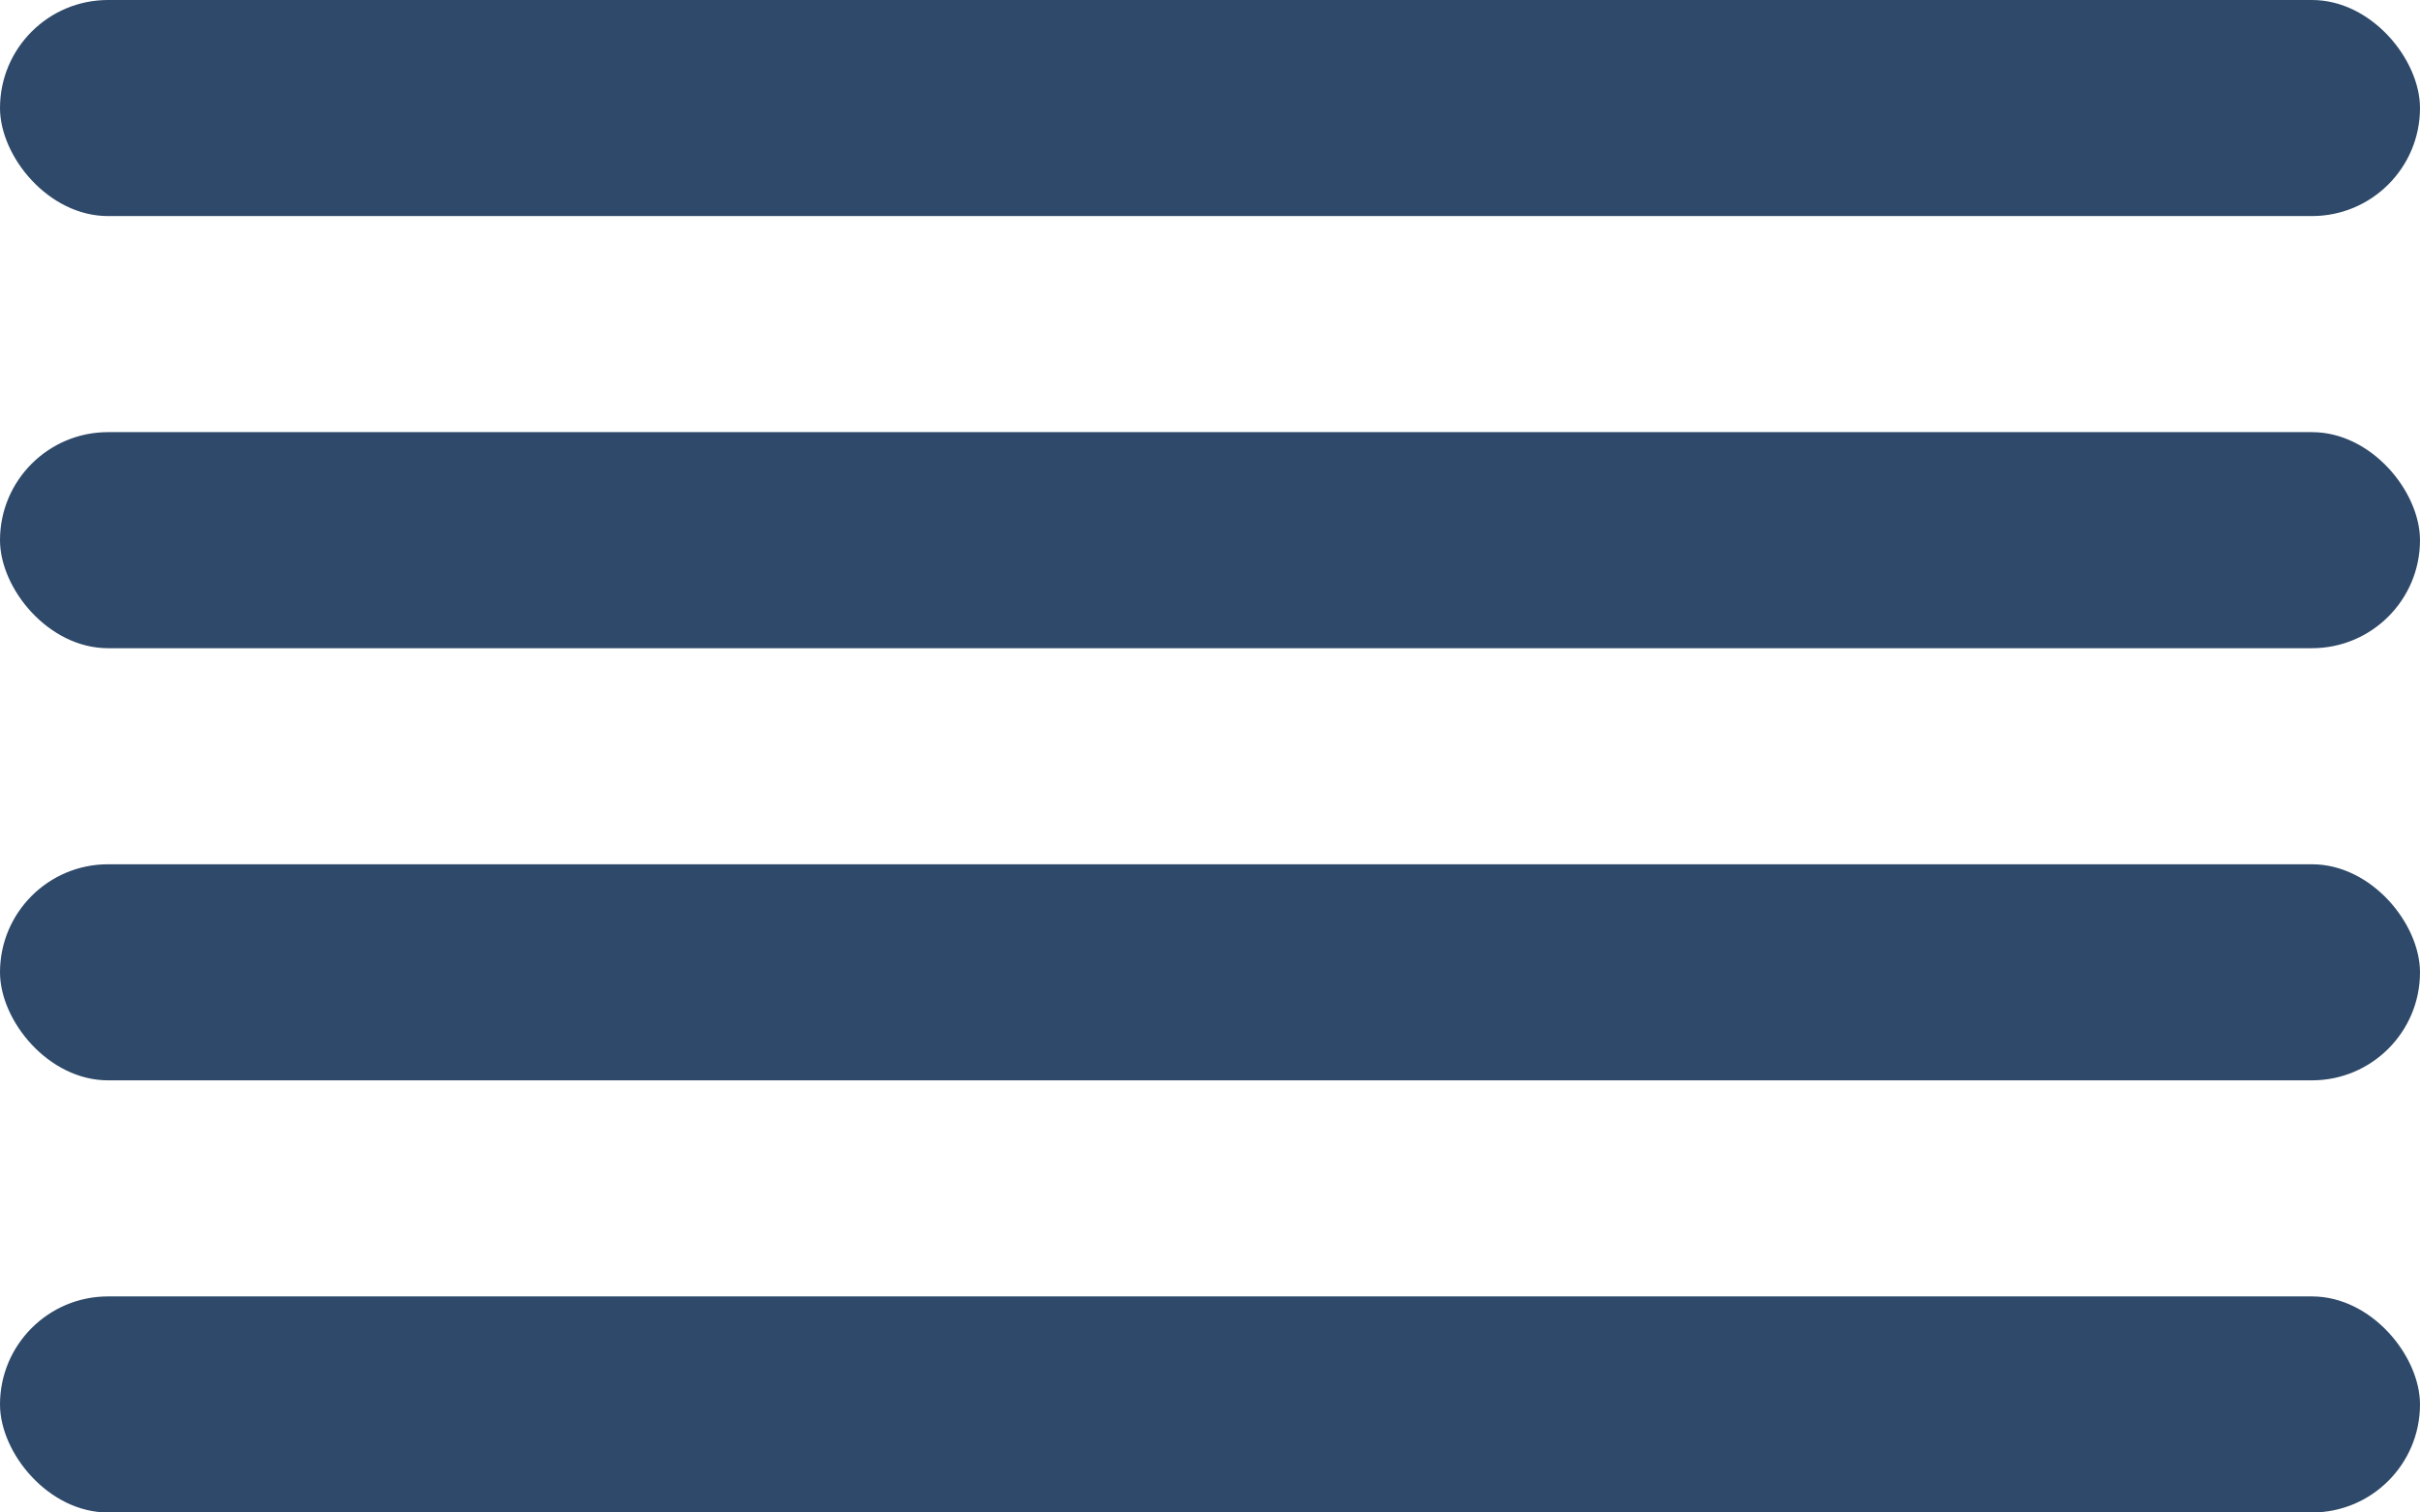 <svg width="56" height="35" viewBox="0 0 56 35" fill="none" xmlns="http://www.w3.org/2000/svg">
<rect width="56" height="5" rx="2.5" fill="#2E4969"/>
<rect y="20" width="56" height="5" rx="2.5" fill="#2E4969"/>
<rect y="10" width="56" height="5" rx="2.5" fill="#2E4969"/>
<rect y="30" width="56" height="5" rx="2.5" fill="#2E4969"/>
</svg>

